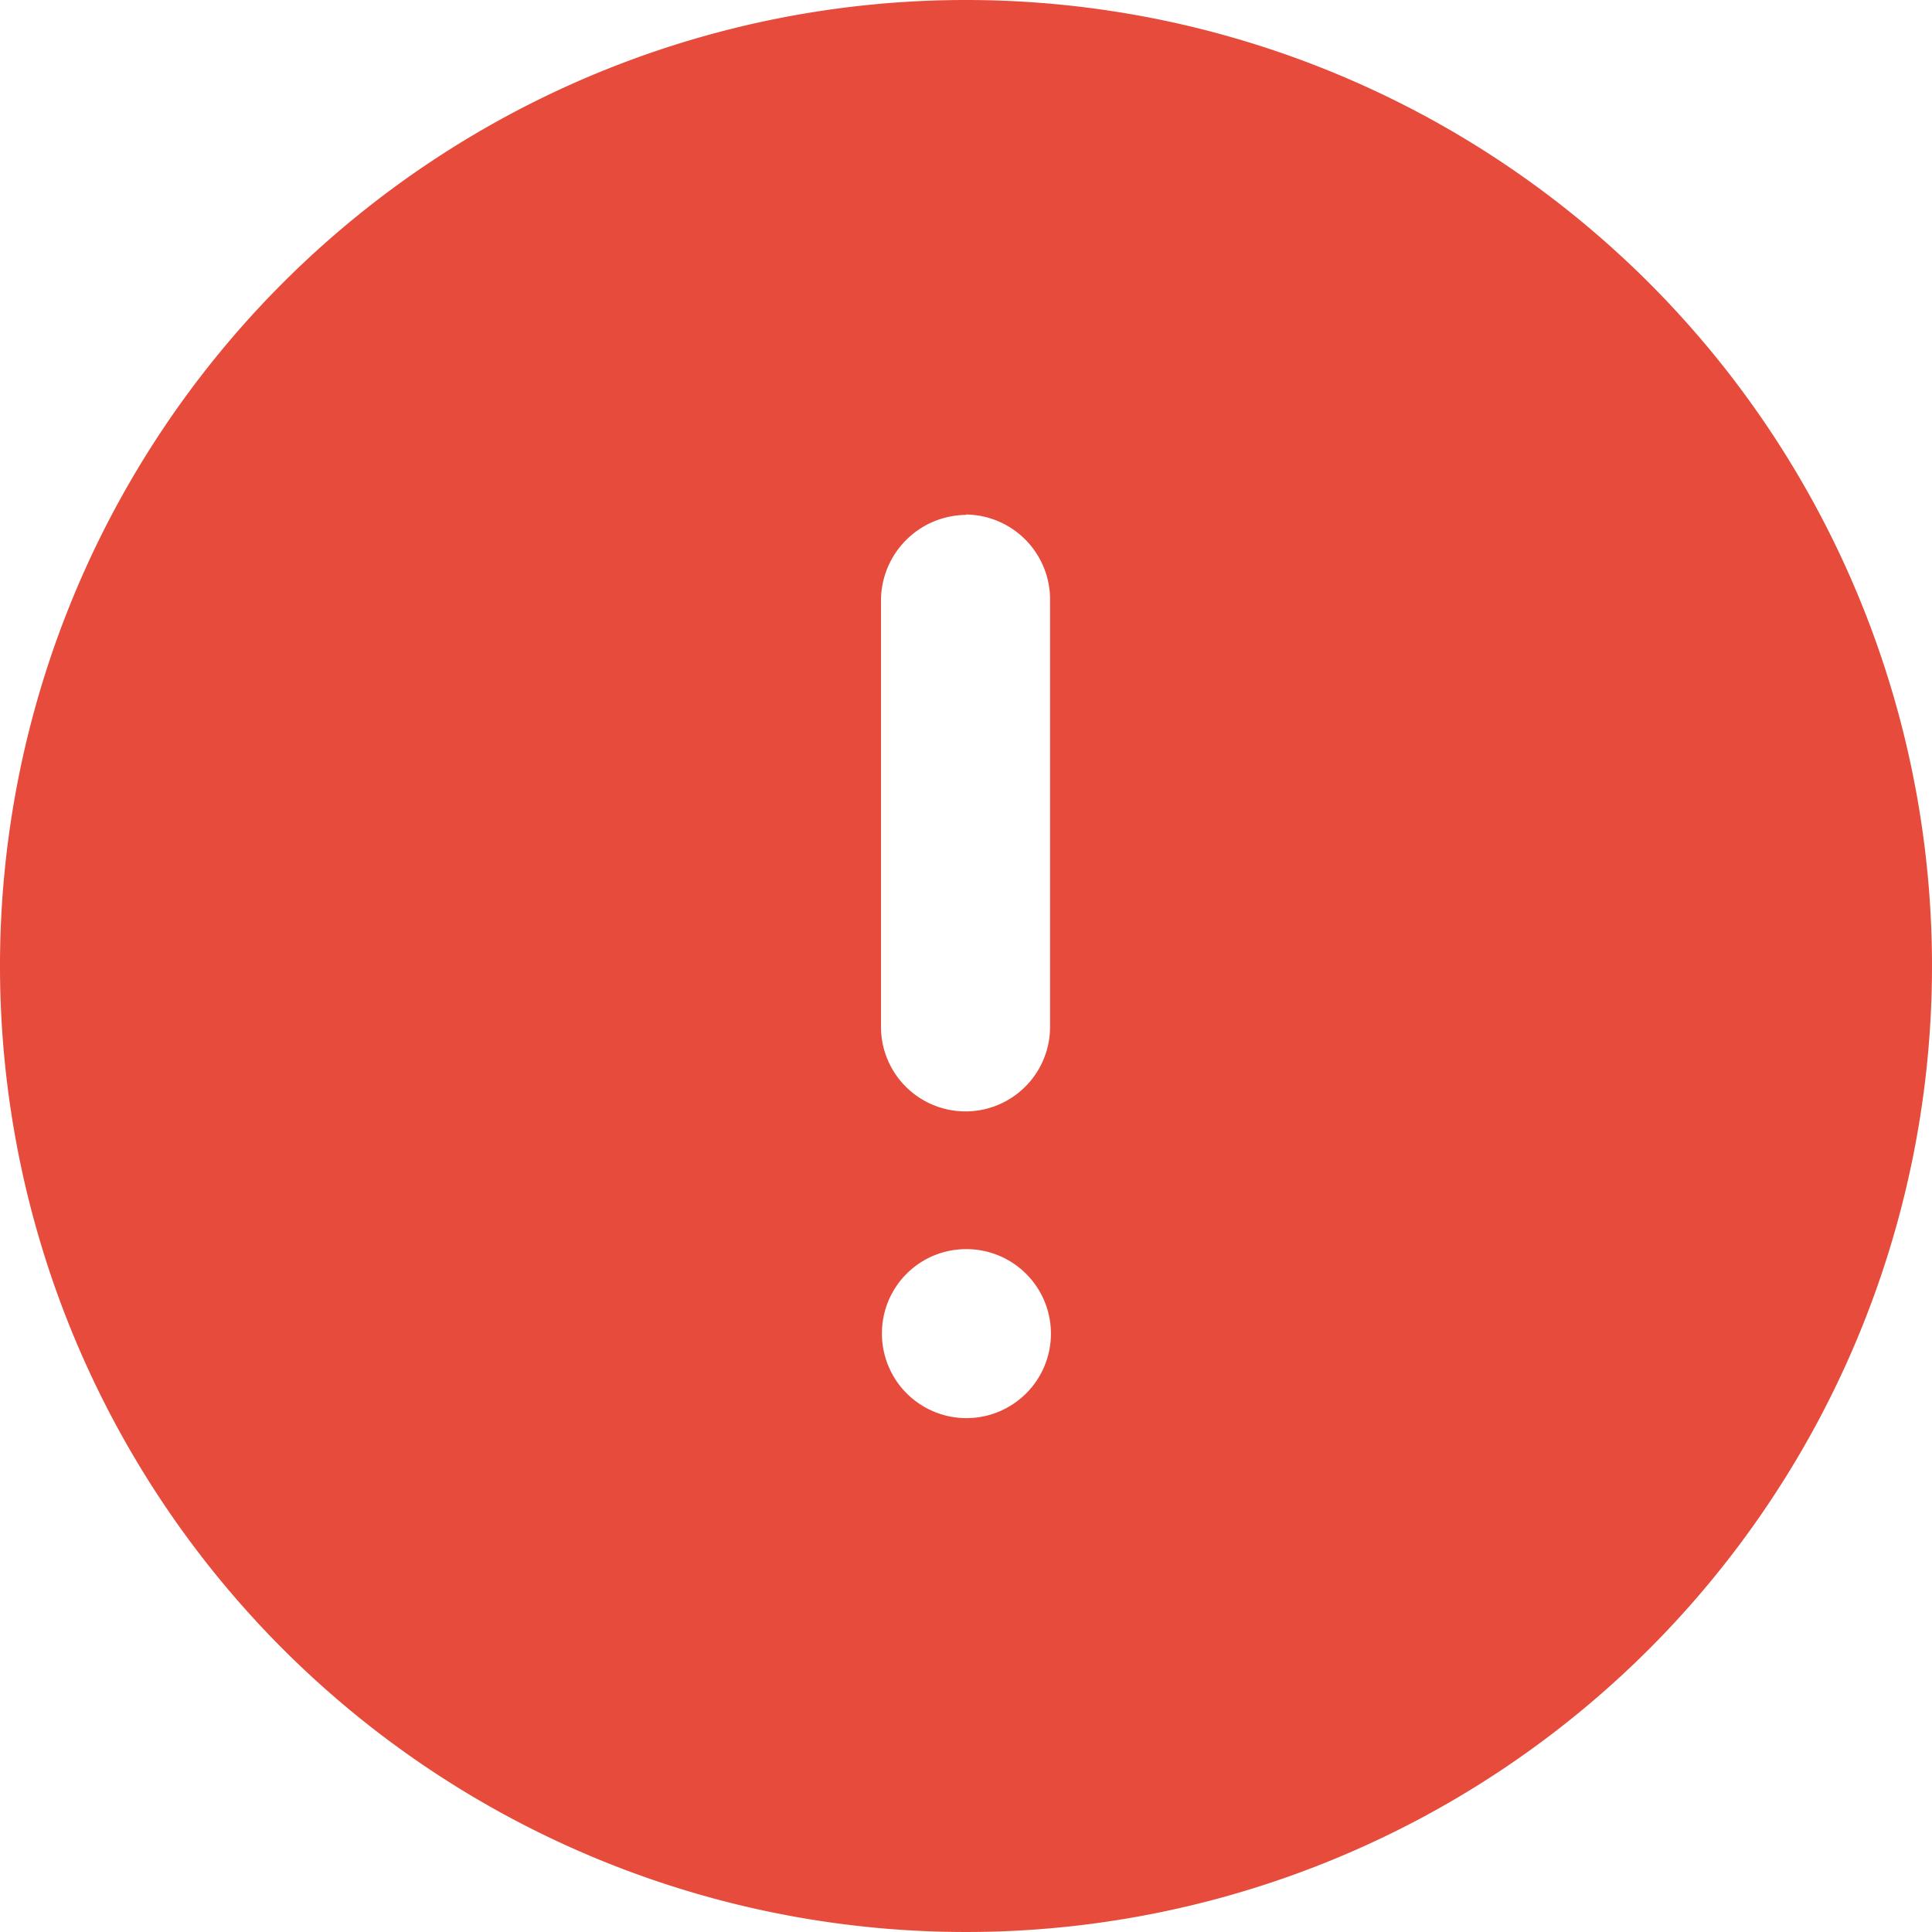 <svg xmlns="http://www.w3.org/2000/svg" viewBox="0 0 26.66 26.66">
   <path d="M13.33,0A13.33,13.33,0,1,1,0,13.33,13.327,13.327,0,0,1,13.33,0Zm0,17.237a1.161,1.161,0,0,0-1.16,1.16,1.166,1.166,0,1,0,1.16-1.16Zm0-10.132a1.184,1.184,0,0,0-1.173,1.173h0V14.17a1.166,1.166,0,0,0,2.333,0h0V8.278A1.173,1.173,0,0,0,13.33,7.1Z" fill="#e64b3b"/>
</svg>
